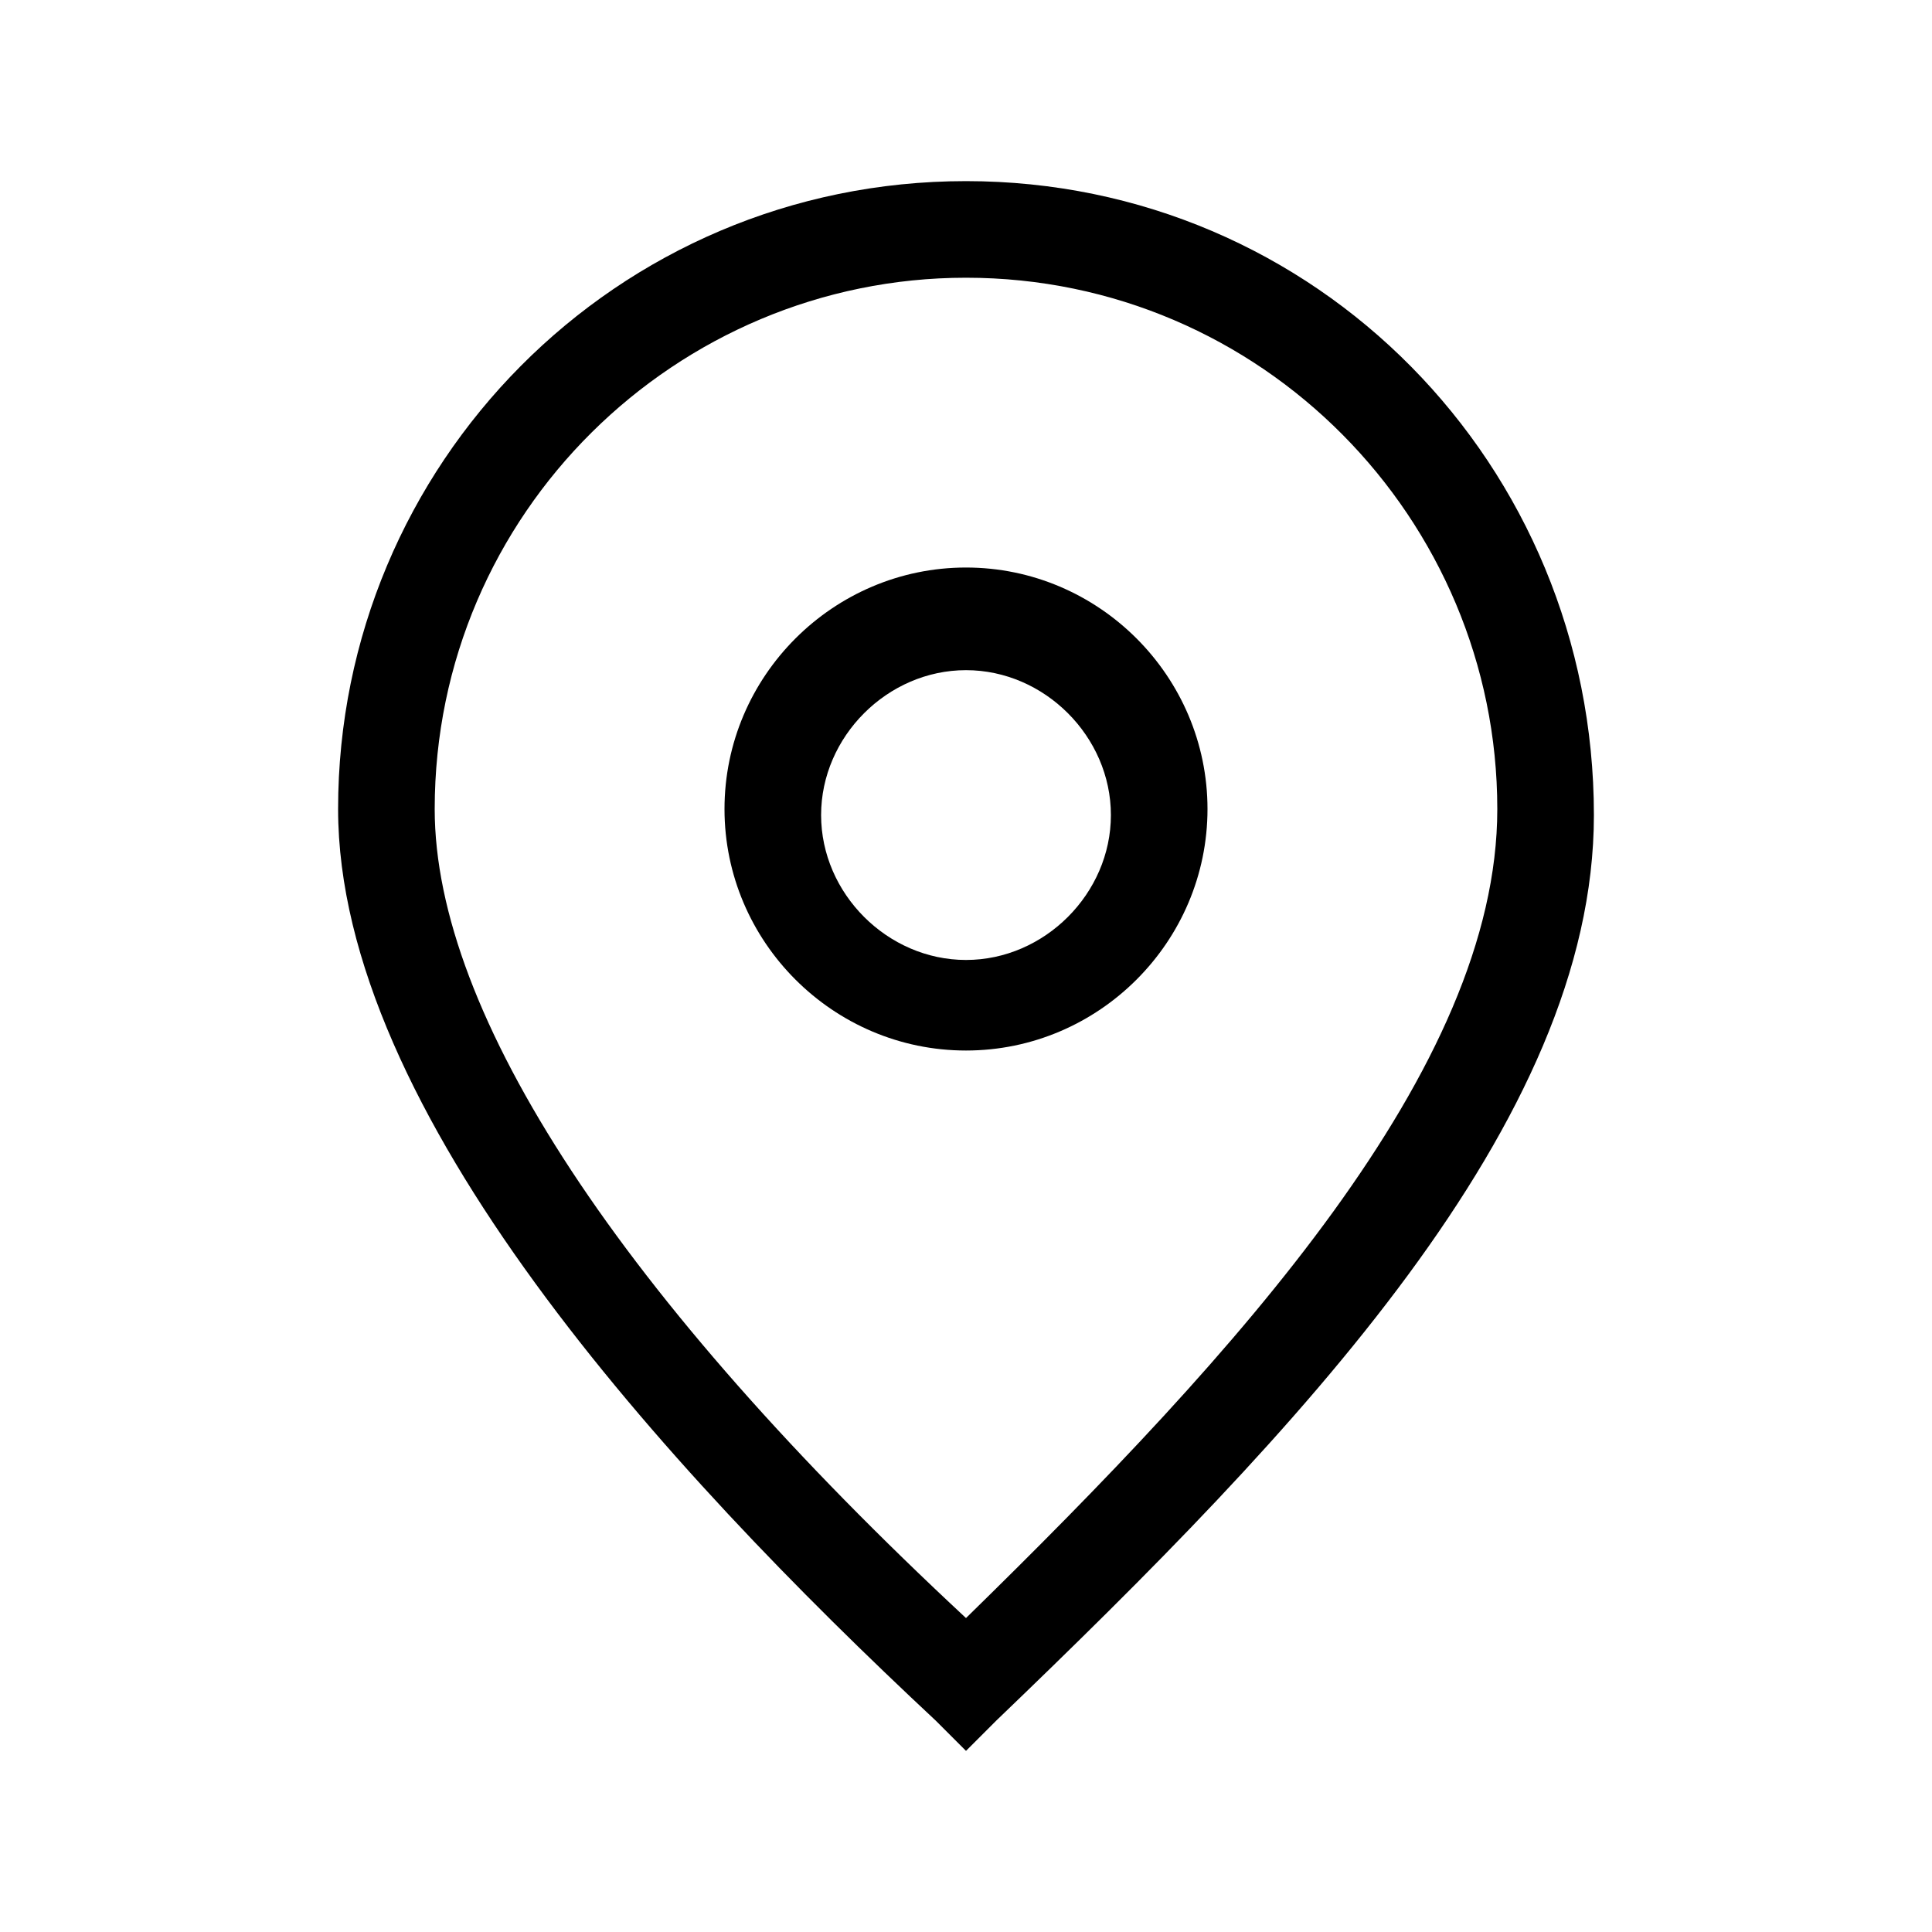 <?xml version="1.0" encoding="utf-8"?>
<!-- Generator: Adobe Illustrator 26.2.1, SVG Export Plug-In . SVG Version: 6.00 Build 0)  -->
<svg version="1.1" id="圖層_1" xmlns="http://www.w3.org/2000/svg" xmlns:xlink="http://www.w3.org/1999/xlink" x="0px" y="0px"
	 viewBox="0 0 32 32" style="enable-background:new 0 0 32 32;" xml:space="preserve">
<g id="Map_pin_00000083767398493906806780000001619603684712574612_">
	<path d="M16,3C10.2,3,5.6,7.7,5.6,13.4c0,5,5.4,10.9,9.9,15.1L16,29l0.5-0.5c5-4.8,9.9-9.9,9.9-15C26.4,7.7,21.8,3,16,3z M16,26.8
		c-5.7-5.3-8.8-10-8.8-13.4c0-4.9,4-8.8,8.8-8.8c4.9,0,8.8,4,8.8,8.8C24.8,17.7,20.5,22.4,16,26.8z"/>
	<path d="M16,9.4c-2.2,0-4,1.8-4,4s1.8,4,4,4s4-1.8,4-4S18.2,9.4,16,9.4z M16,15.9c-1.3,0-2.4-1.1-2.4-2.4s1.1-2.4,2.4-2.4
		s2.4,1.1,2.4,2.4S17.3,15.9,16,15.9z"/>
</g>
</svg>
